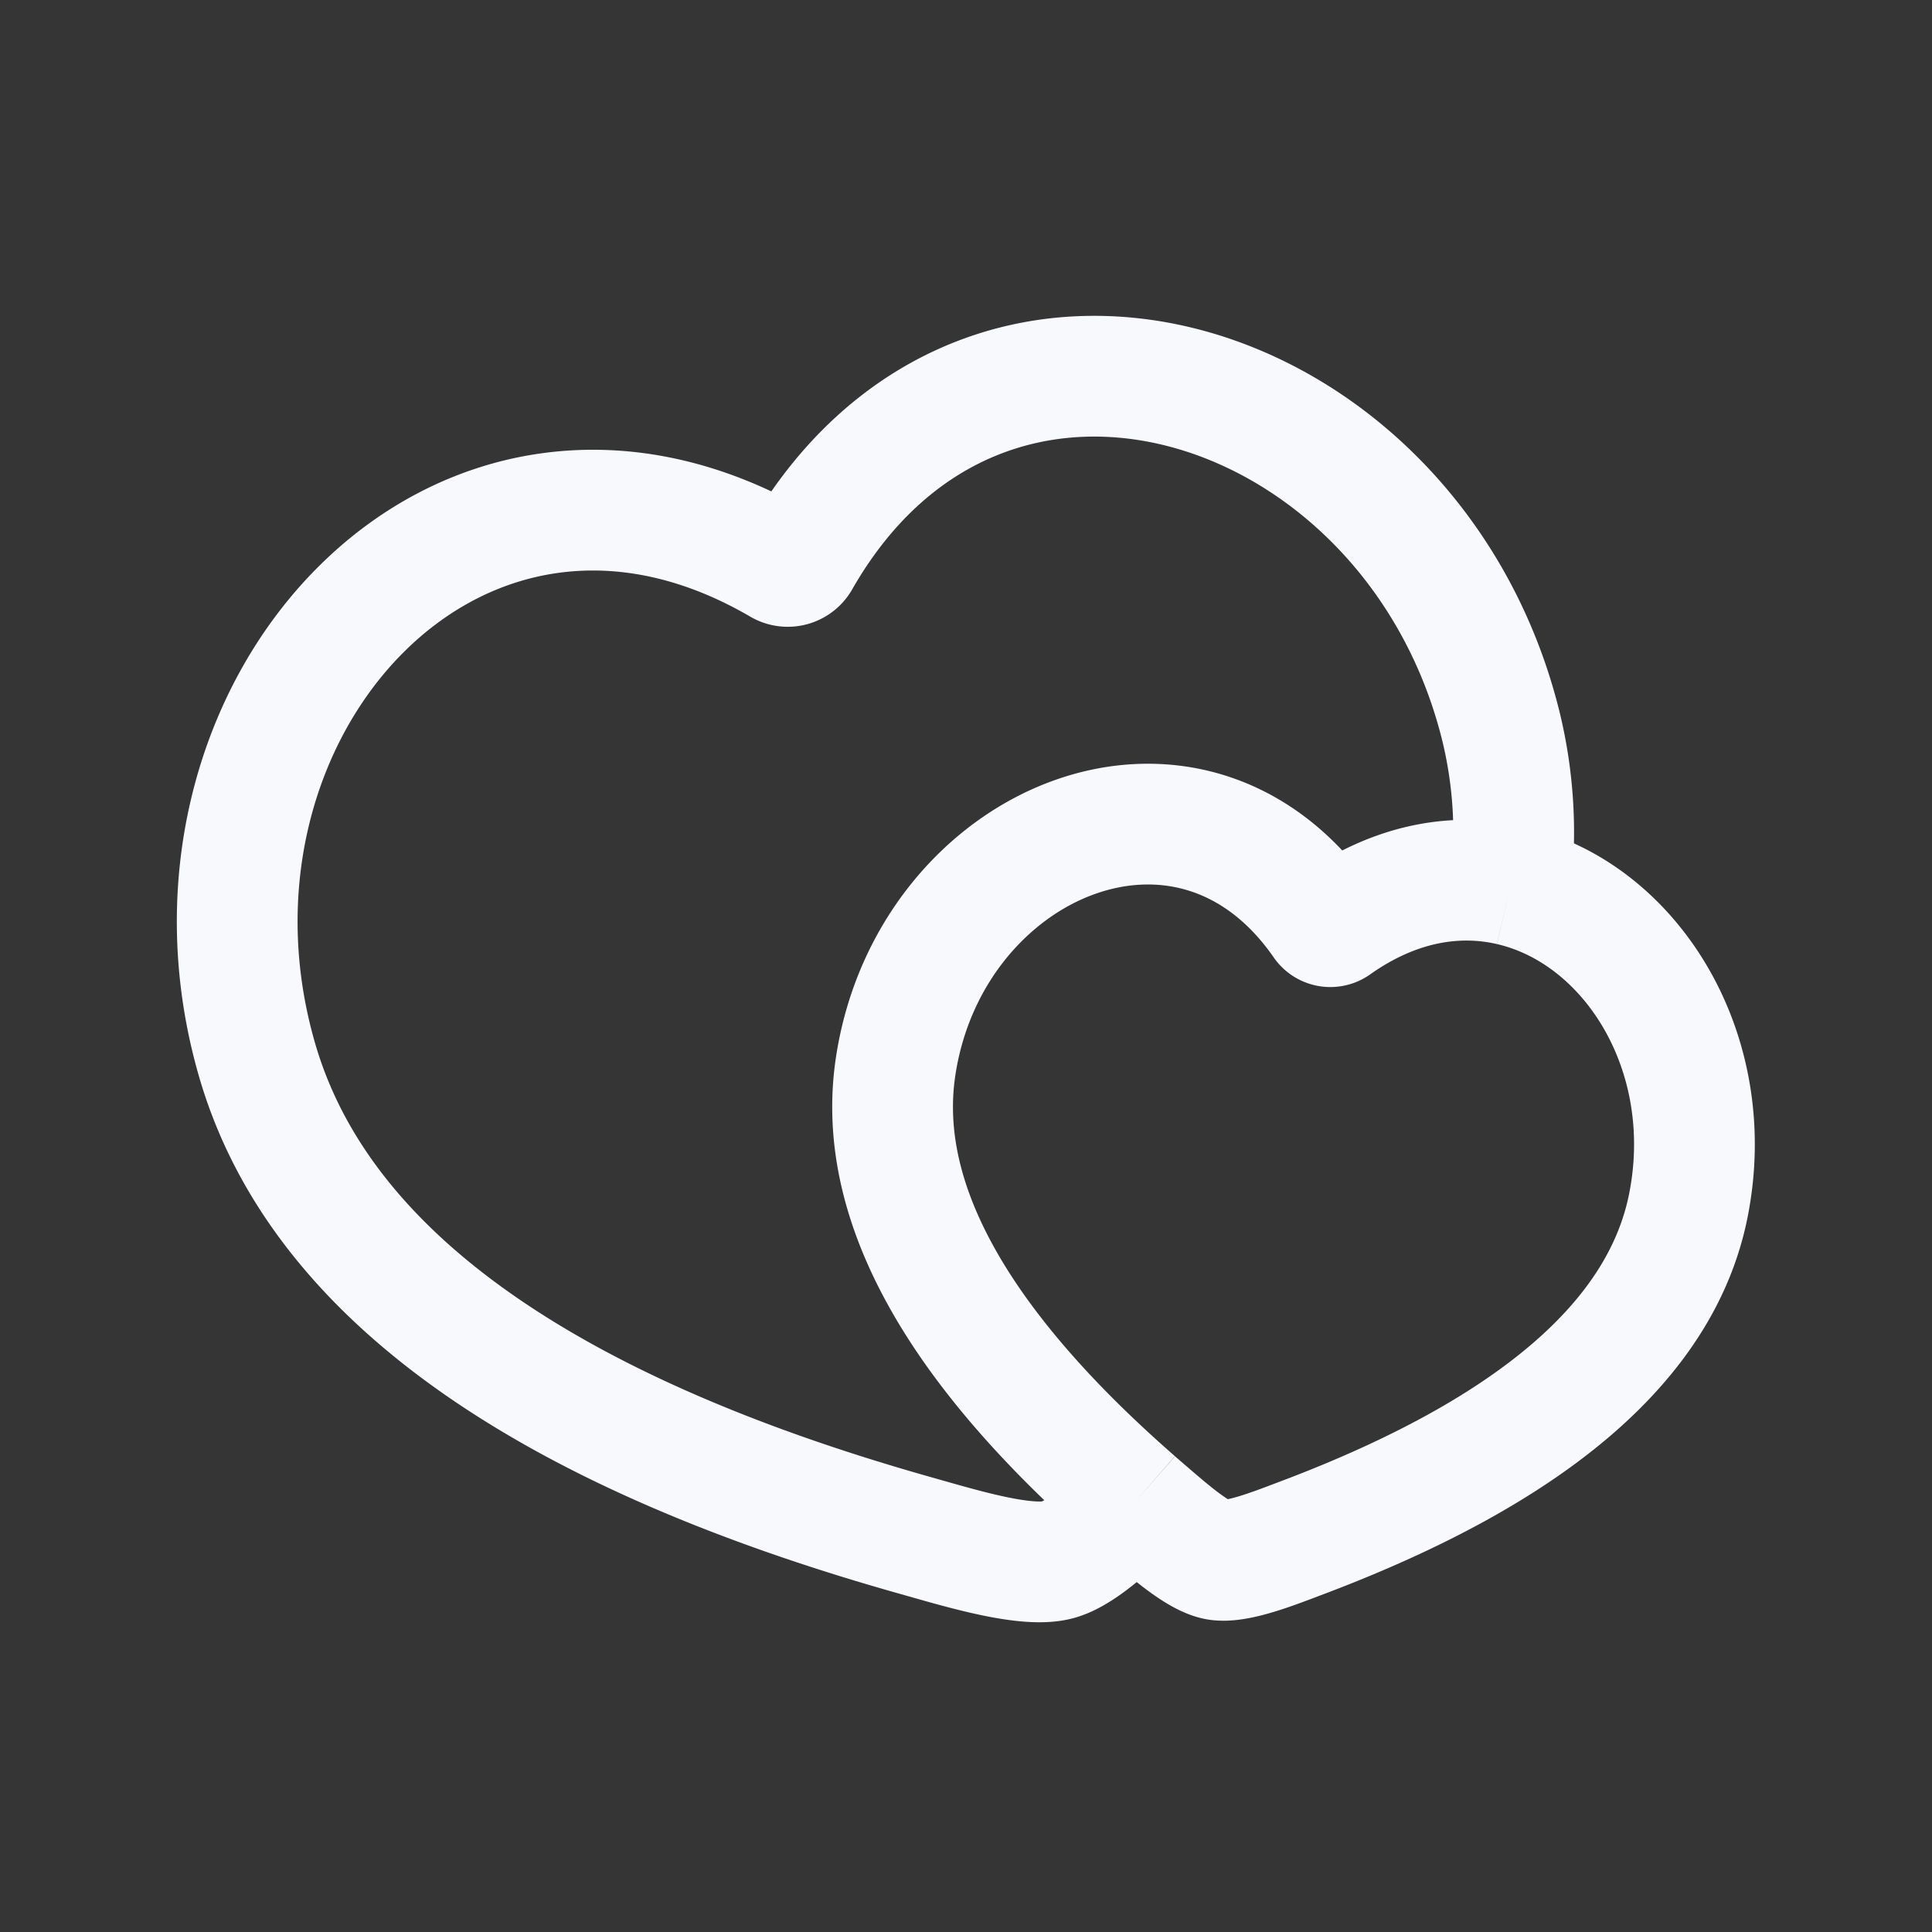 <svg xmlns="http://www.w3.org/2000/svg" width="24" height="24" fill="none"><rect width="100%" height="100%" fill="#333333" stroke="none"/><path fill="#fff" fill-opacity=".01" d="M24 0v24H0V0z"/><path stroke="#F7F9FC" stroke-width="1.5" d="M18.765 10.997c1.494.345 2.588 2.074 2.208 3.98-.333 1.667-1.927 3.04-4.783 4.12-.344.13-.823.323-1.07.28-.246-.044-.63-.389-.909-.628a17.948 17.948 0 0 1-.109-.095m4.663-7.657c-.677-.157-1.437-.03-2.179.496a.106.106 0 0 1-.147-.027c-1.658-2.392-4.885-1.017-5.312 1.774-.254 1.655.738 3.46 2.975 5.414m4.663-7.657a5.576 5.576 0 0 0-.116-1.958c-1.071-4.39-6.406-6.132-8.715-2.088a.172.172 0 0 1-.233.063c-4.022-2.348-7.77 1.828-6.504 6.165.763 2.612 3.496 4.58 8.198 5.902.566.16 1.357.4 1.744.296.271-.073.63-.393.963-.723"/></svg>